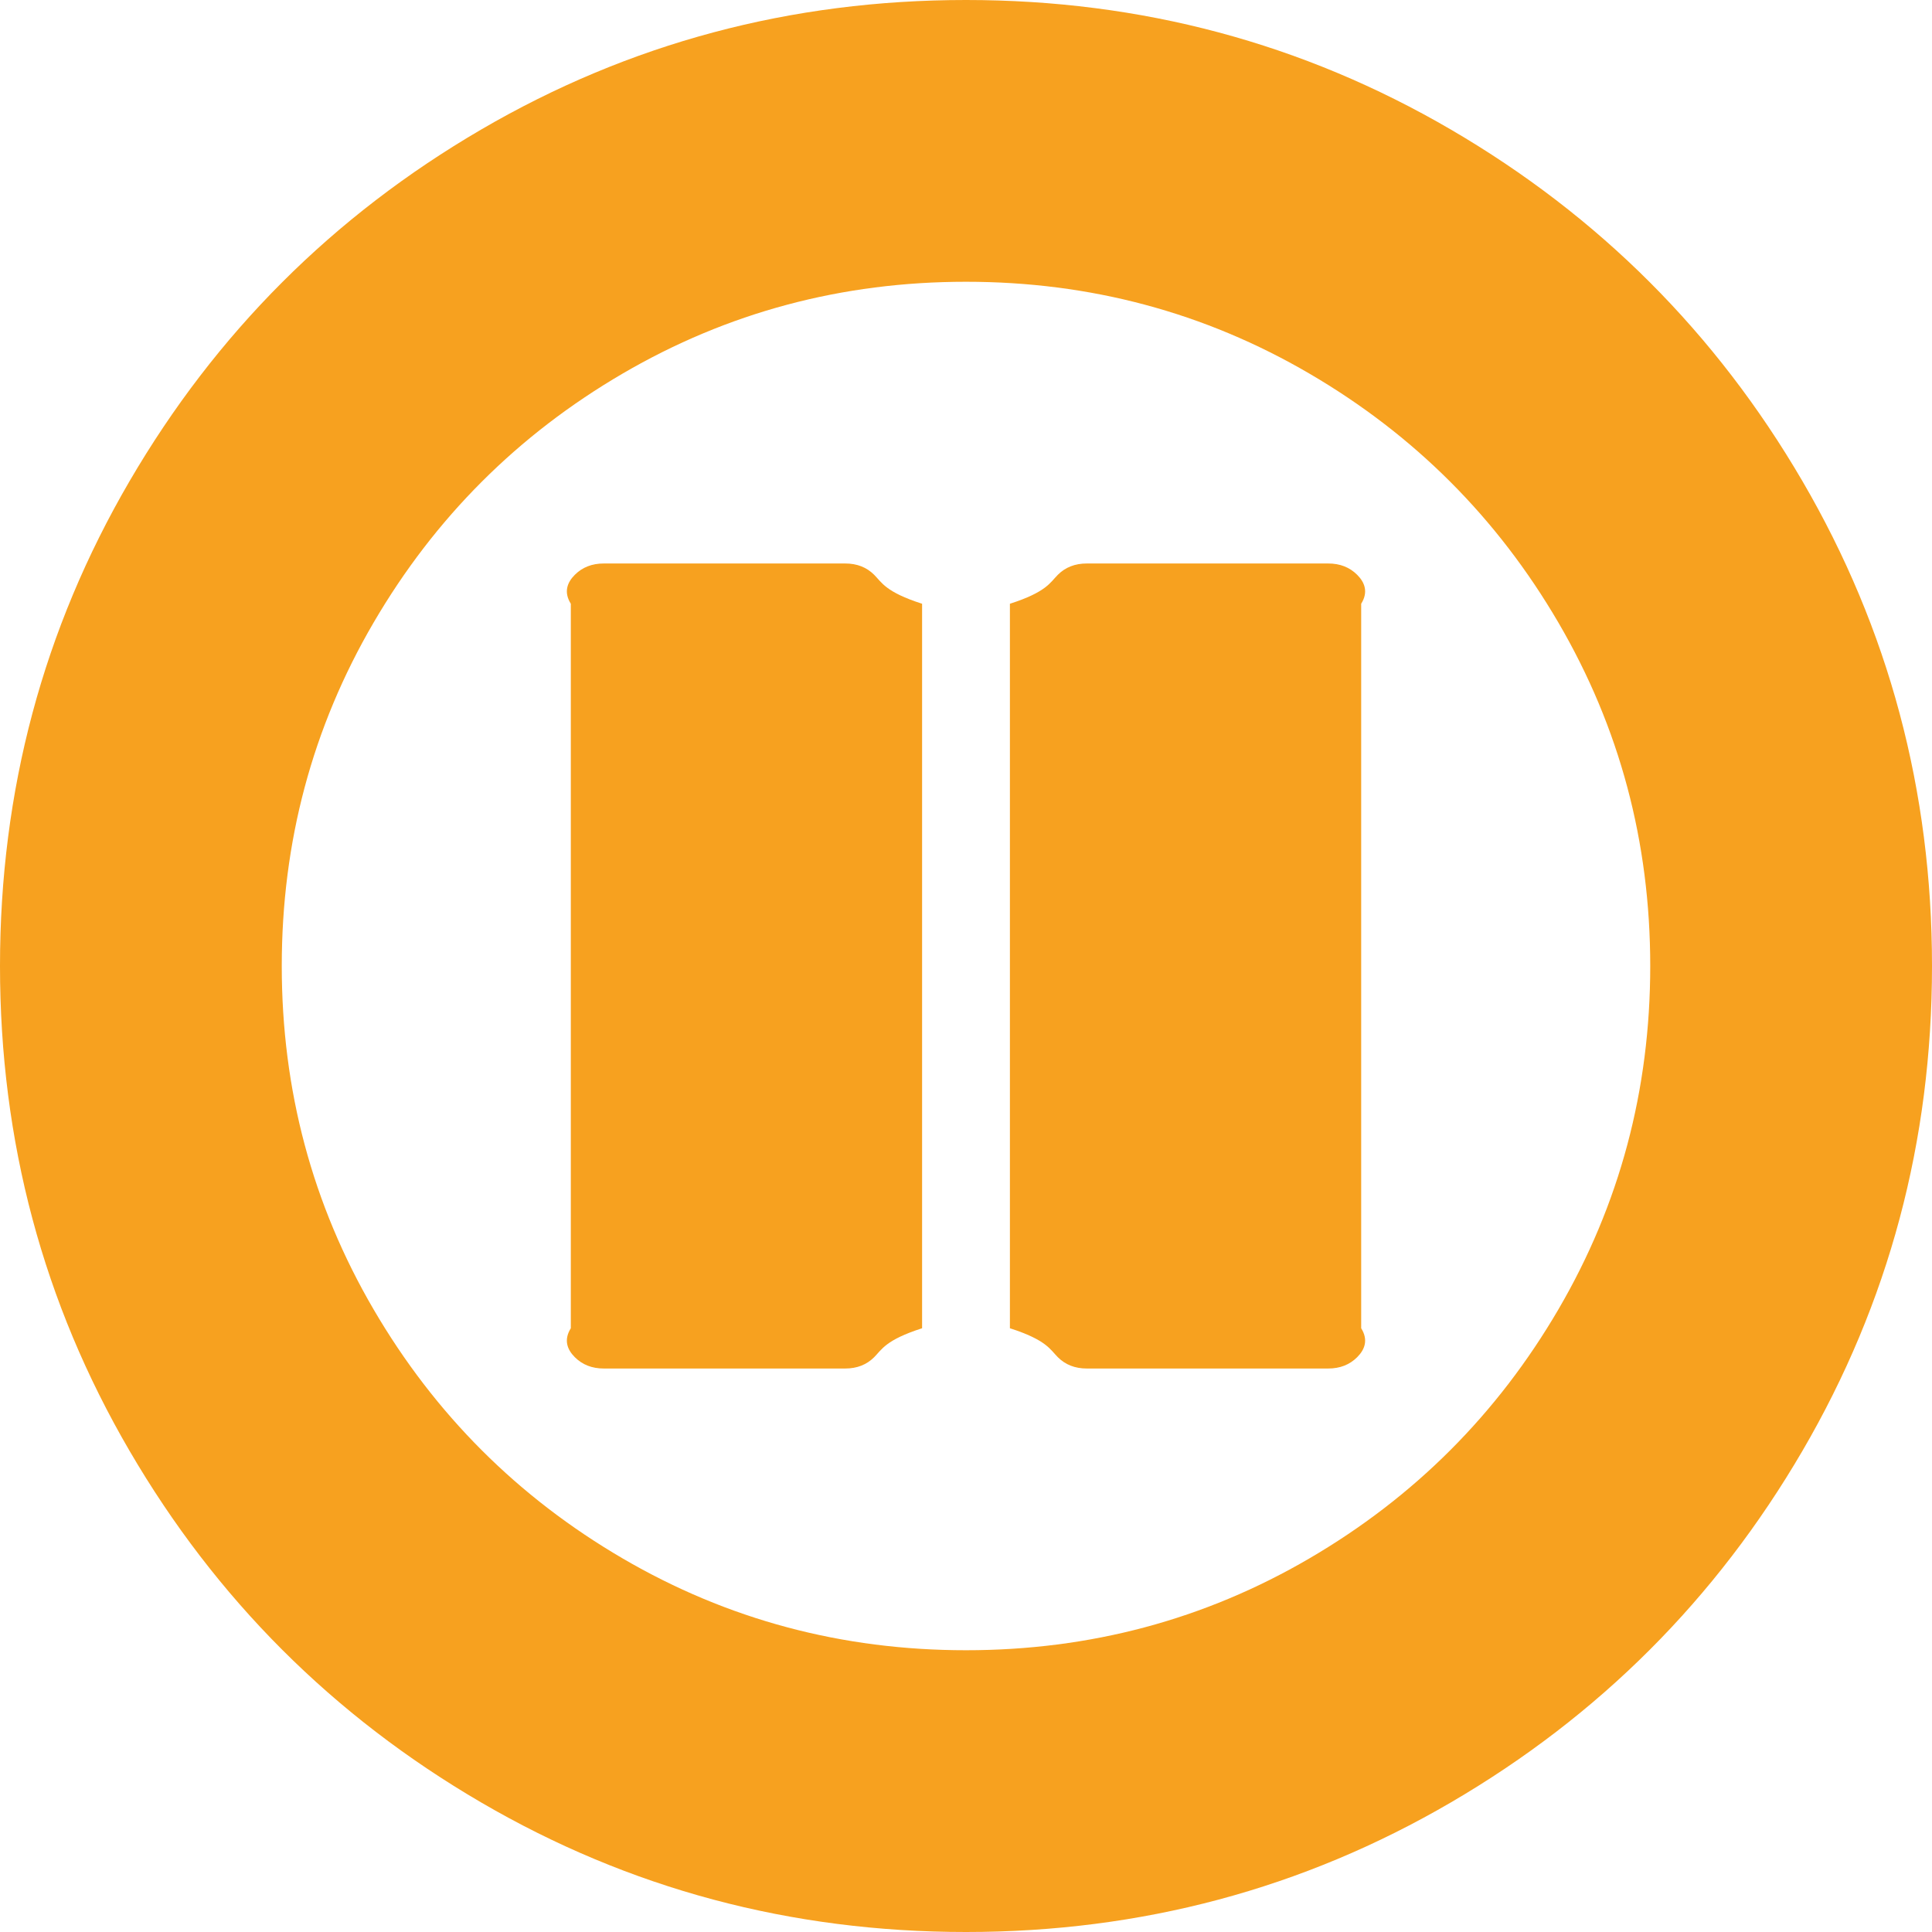 ﻿<?xml version="1.0" encoding="utf-8"?>
<svg version="1.1" xmlns:xlink="http://www.w3.org/1999/xlink" width="44px" height="44px" xmlns="http://www.w3.org/2000/svg">
  <g transform="matrix(1 0 0 1 -1294 -587 )">
    <path d="M 10.957 2.951  C 14.328 0.984  18.009 0  22 0  C 25.991 0  29.672 0.984  33.043 2.951  C 36.414 4.918  39.082 7.586  41.049 10.957  C 43.016 14.328  44 18.009  44 22  C 44 25.991  43.016 29.672  41.049 33.043  C 39.082 36.414  36.414 39.082  33.043 41.049  C 29.672 43.016  25.991 44  22 44  C 18.009 44  14.328 43.016  10.957 41.049  C 7.586 39.082  4.918 36.414  2.951 33.043  C 0.984 29.672  0 25.991  0 22  C 0 18.009  0.984 14.328  2.951 10.957  C 4.918 7.586  7.586 4.918  10.957 2.951  Z M 14.18 35.492  C 16.567 36.886  19.174 37.583  22 37.583  C 24.826 37.583  27.433 36.886  29.82 35.492  C 32.207 34.098  34.098 32.207  35.492 29.82  C 36.886 27.433  37.583 24.826  37.583 22  C 37.583 19.174  36.886 16.567  35.492 14.18  C 34.098 11.793  32.207 9.902  29.82 8.508  C 27.433 7.114  24.826 6.417  22 6.417  C 19.174 6.417  16.567 7.114  14.18 8.508  C 11.793 9.902  9.902 11.793  8.508 14.18  C 7.114 16.567  6.417 19.174  6.417 22  C 6.417 24.826  7.114 27.433  8.508 29.82  C 9.902 32.207  11.793 34.098  14.18 35.492  Z M 30.25 31.167  L 24.75 31.167  C 24.483 31.167  24.263 31.081  24.091 30.909  C 23.919 30.737  23.833 30.517  23 30.25  L 23 13.75  C 23.833 13.483  23.919 13.263  24.091 13.091  C 24.263 12.919  24.483 12.833  24.75 12.833  L 30.25 12.833  C 30.517 12.833  30.737 12.919  30.909 13.091  C 31.081 13.263  31.167 13.483  31 13.75  L 31 30.25  C 31.167 30.517  31.081 30.737  30.909 30.909  C 30.737 31.081  30.517 31.167  30.25 31.167  Z M 19.25 31.167  L 13.75 31.167  C 13.483 31.167  13.263 31.081  13.091 30.909  C 12.919 30.737  12.833 30.517  13 30.25  L 13 13.75  C 12.833 13.483  12.919 13.263  13.091 13.091  C 13.263 12.919  13.483 12.833  13.75 12.833  L 19.25 12.833  C 19.517 12.833  19.737 12.919  19.909 13.091  C 20.081 13.263  20.167 13.483  21 13.75  L 21 30.25  C 20.167 30.517  20.081 30.737  19.909 30.909  C 19.737 31.081  19.517 31.167  19.25 31.167  Z " fill-rule="nonzero" fill="#f7a11f" stroke="none" transform="matrix(1 0 0 1 1294 587 )" />
  </g>
</svg>